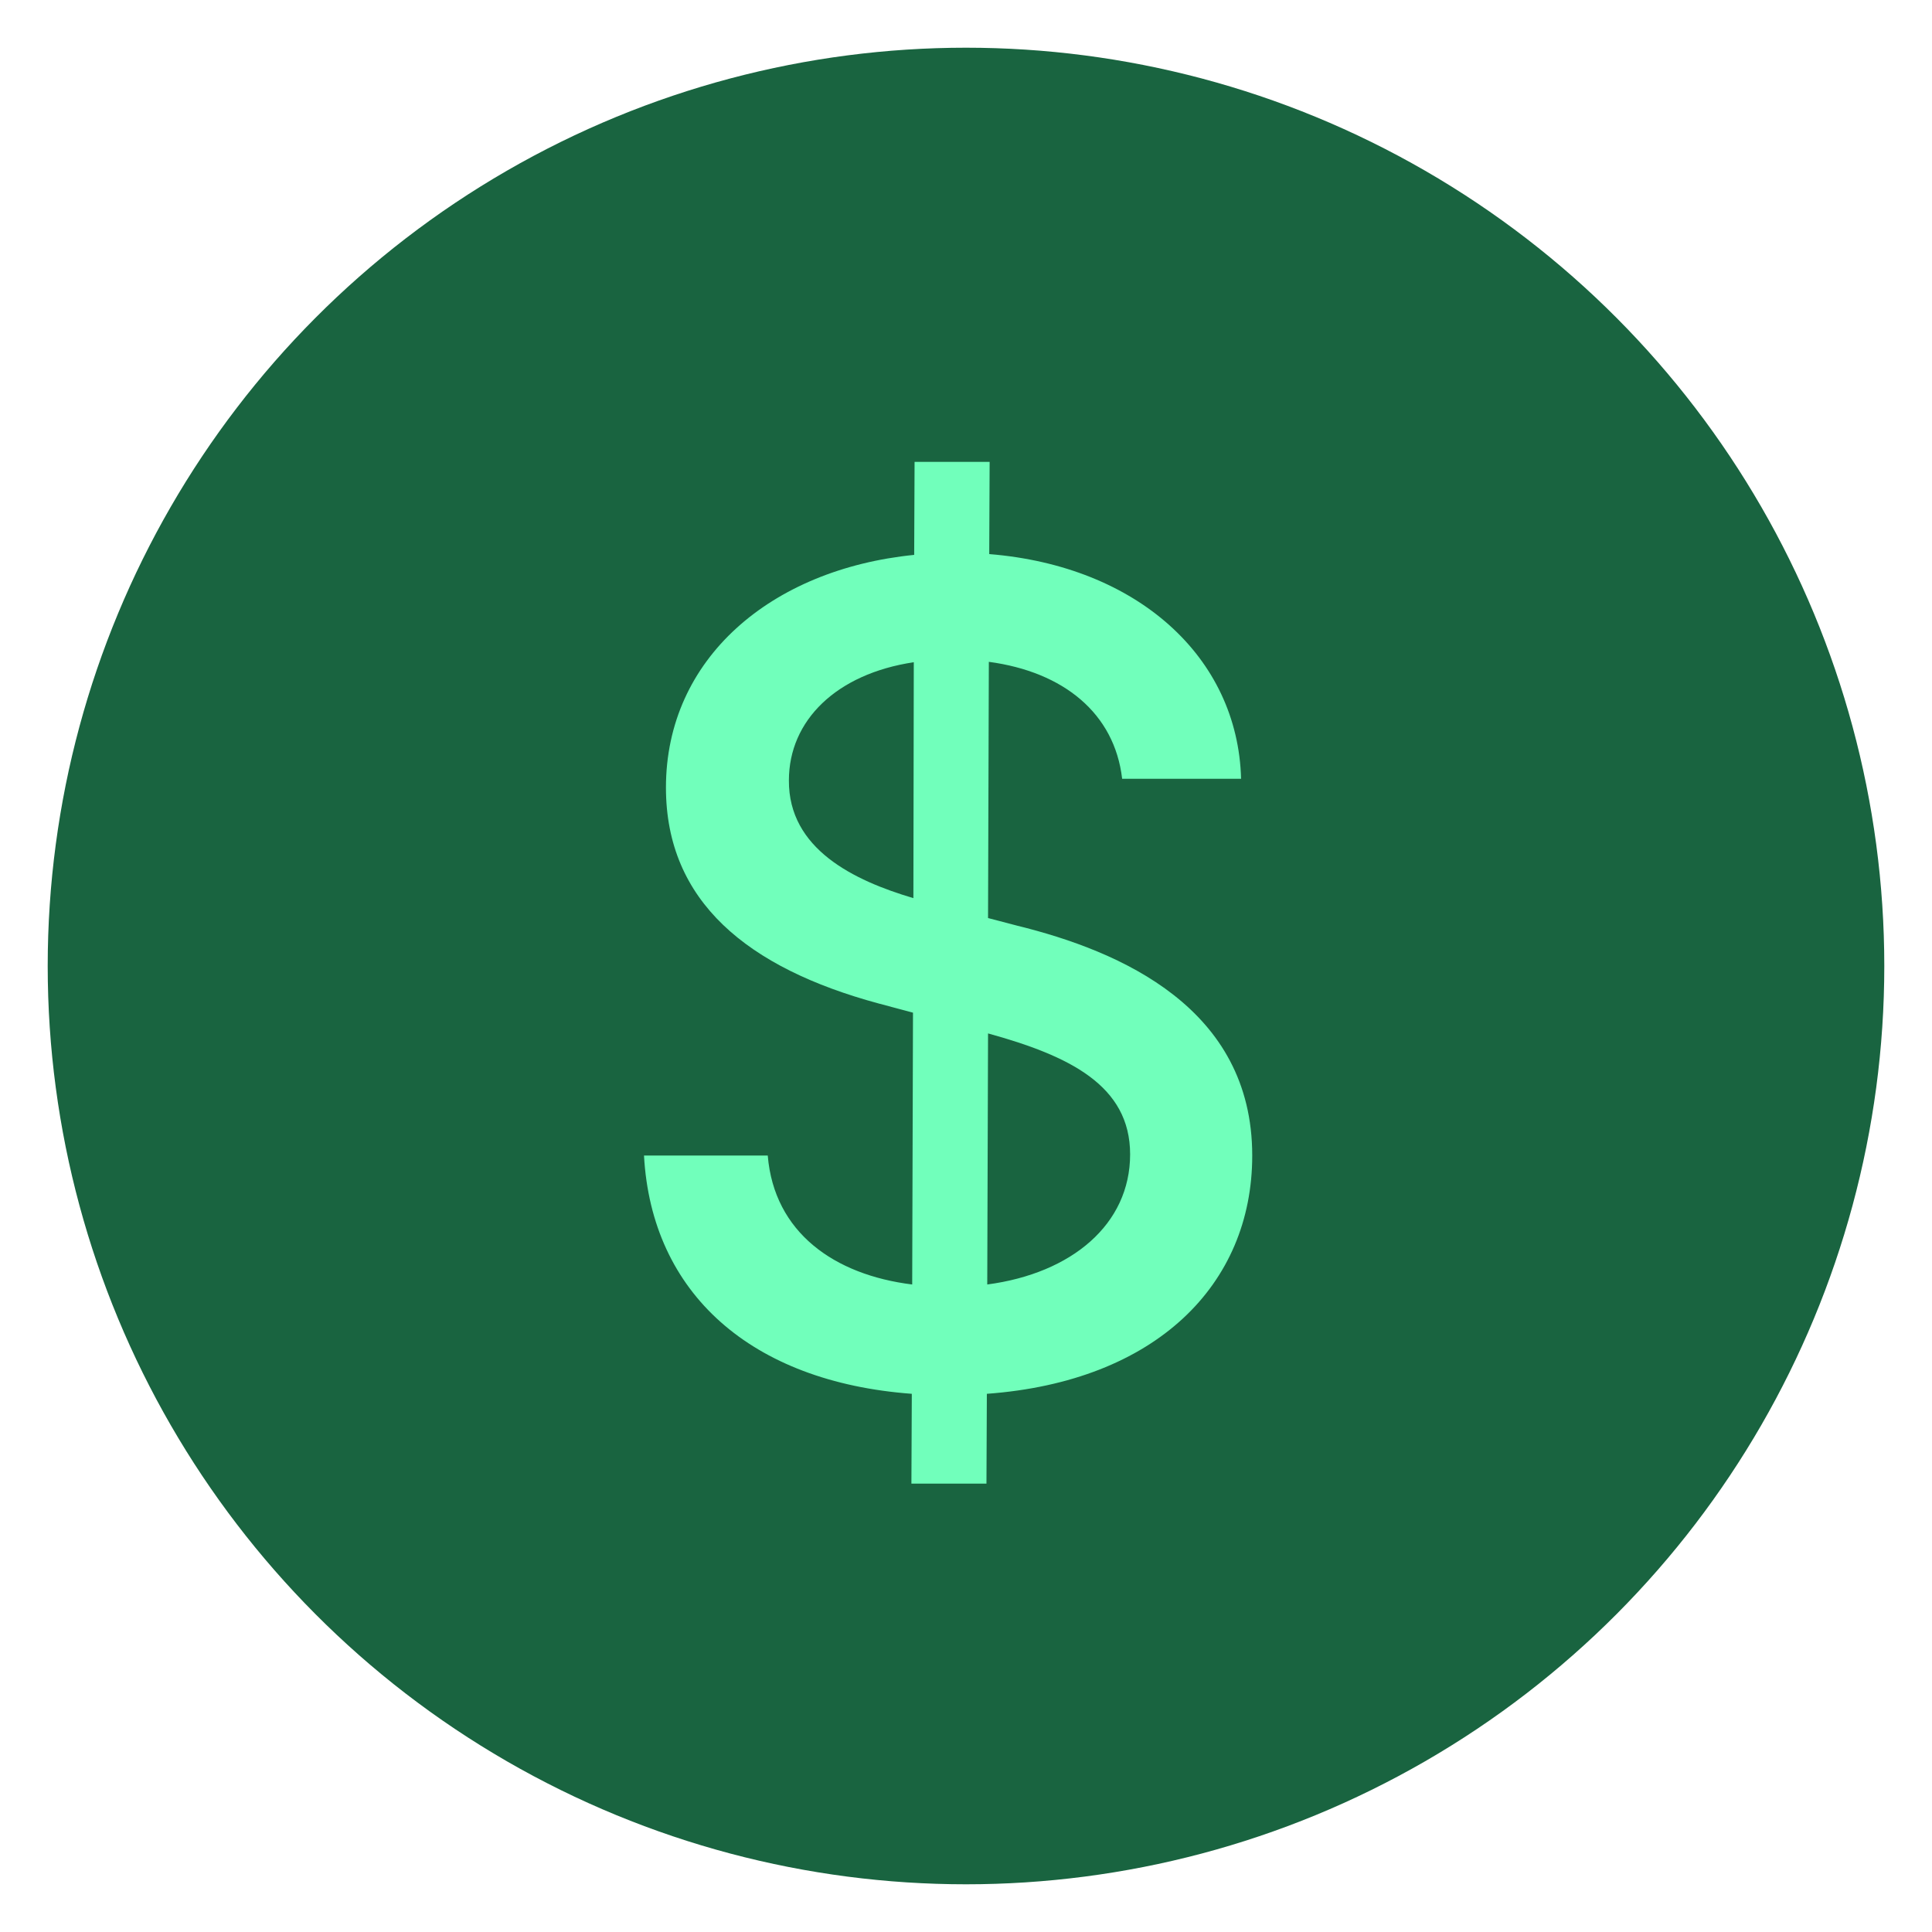<svg width="39" height="39" viewBox="0 0 39 39" fill="none" xmlns="http://www.w3.org/2000/svg">
<circle cx="19.5" cy="19.5" r="18.537" fill="#196440"/>
<path d="M18.398 29.949H19.913L19.921 28.136C23.329 27.886 25.278 25.937 25.278 23.326C25.278 20.353 22.628 19.201 20.533 18.686L19.945 18.532L19.961 13.36C21.468 13.562 22.499 14.399 22.652 15.721H25.053C24.988 13.264 22.958 11.427 19.969 11.185L19.977 9.324H18.462L18.454 11.201C15.562 11.491 13.443 13.296 13.443 15.898C13.443 18.194 15.087 19.54 17.737 20.257L18.43 20.442L18.414 25.929C16.843 25.735 15.627 24.881 15.498 23.326H13C13.153 26.106 15.159 27.894 18.406 28.136L18.398 29.949ZM19.929 25.929L19.945 20.861C21.58 21.312 22.813 21.908 22.813 23.302C22.813 24.712 21.637 25.703 19.929 25.929ZM18.438 18.13C17.238 17.775 15.916 17.139 15.925 15.753C15.925 14.544 16.883 13.602 18.446 13.368L18.438 18.13Z" fill="#71FFBB"/>
</svg>
